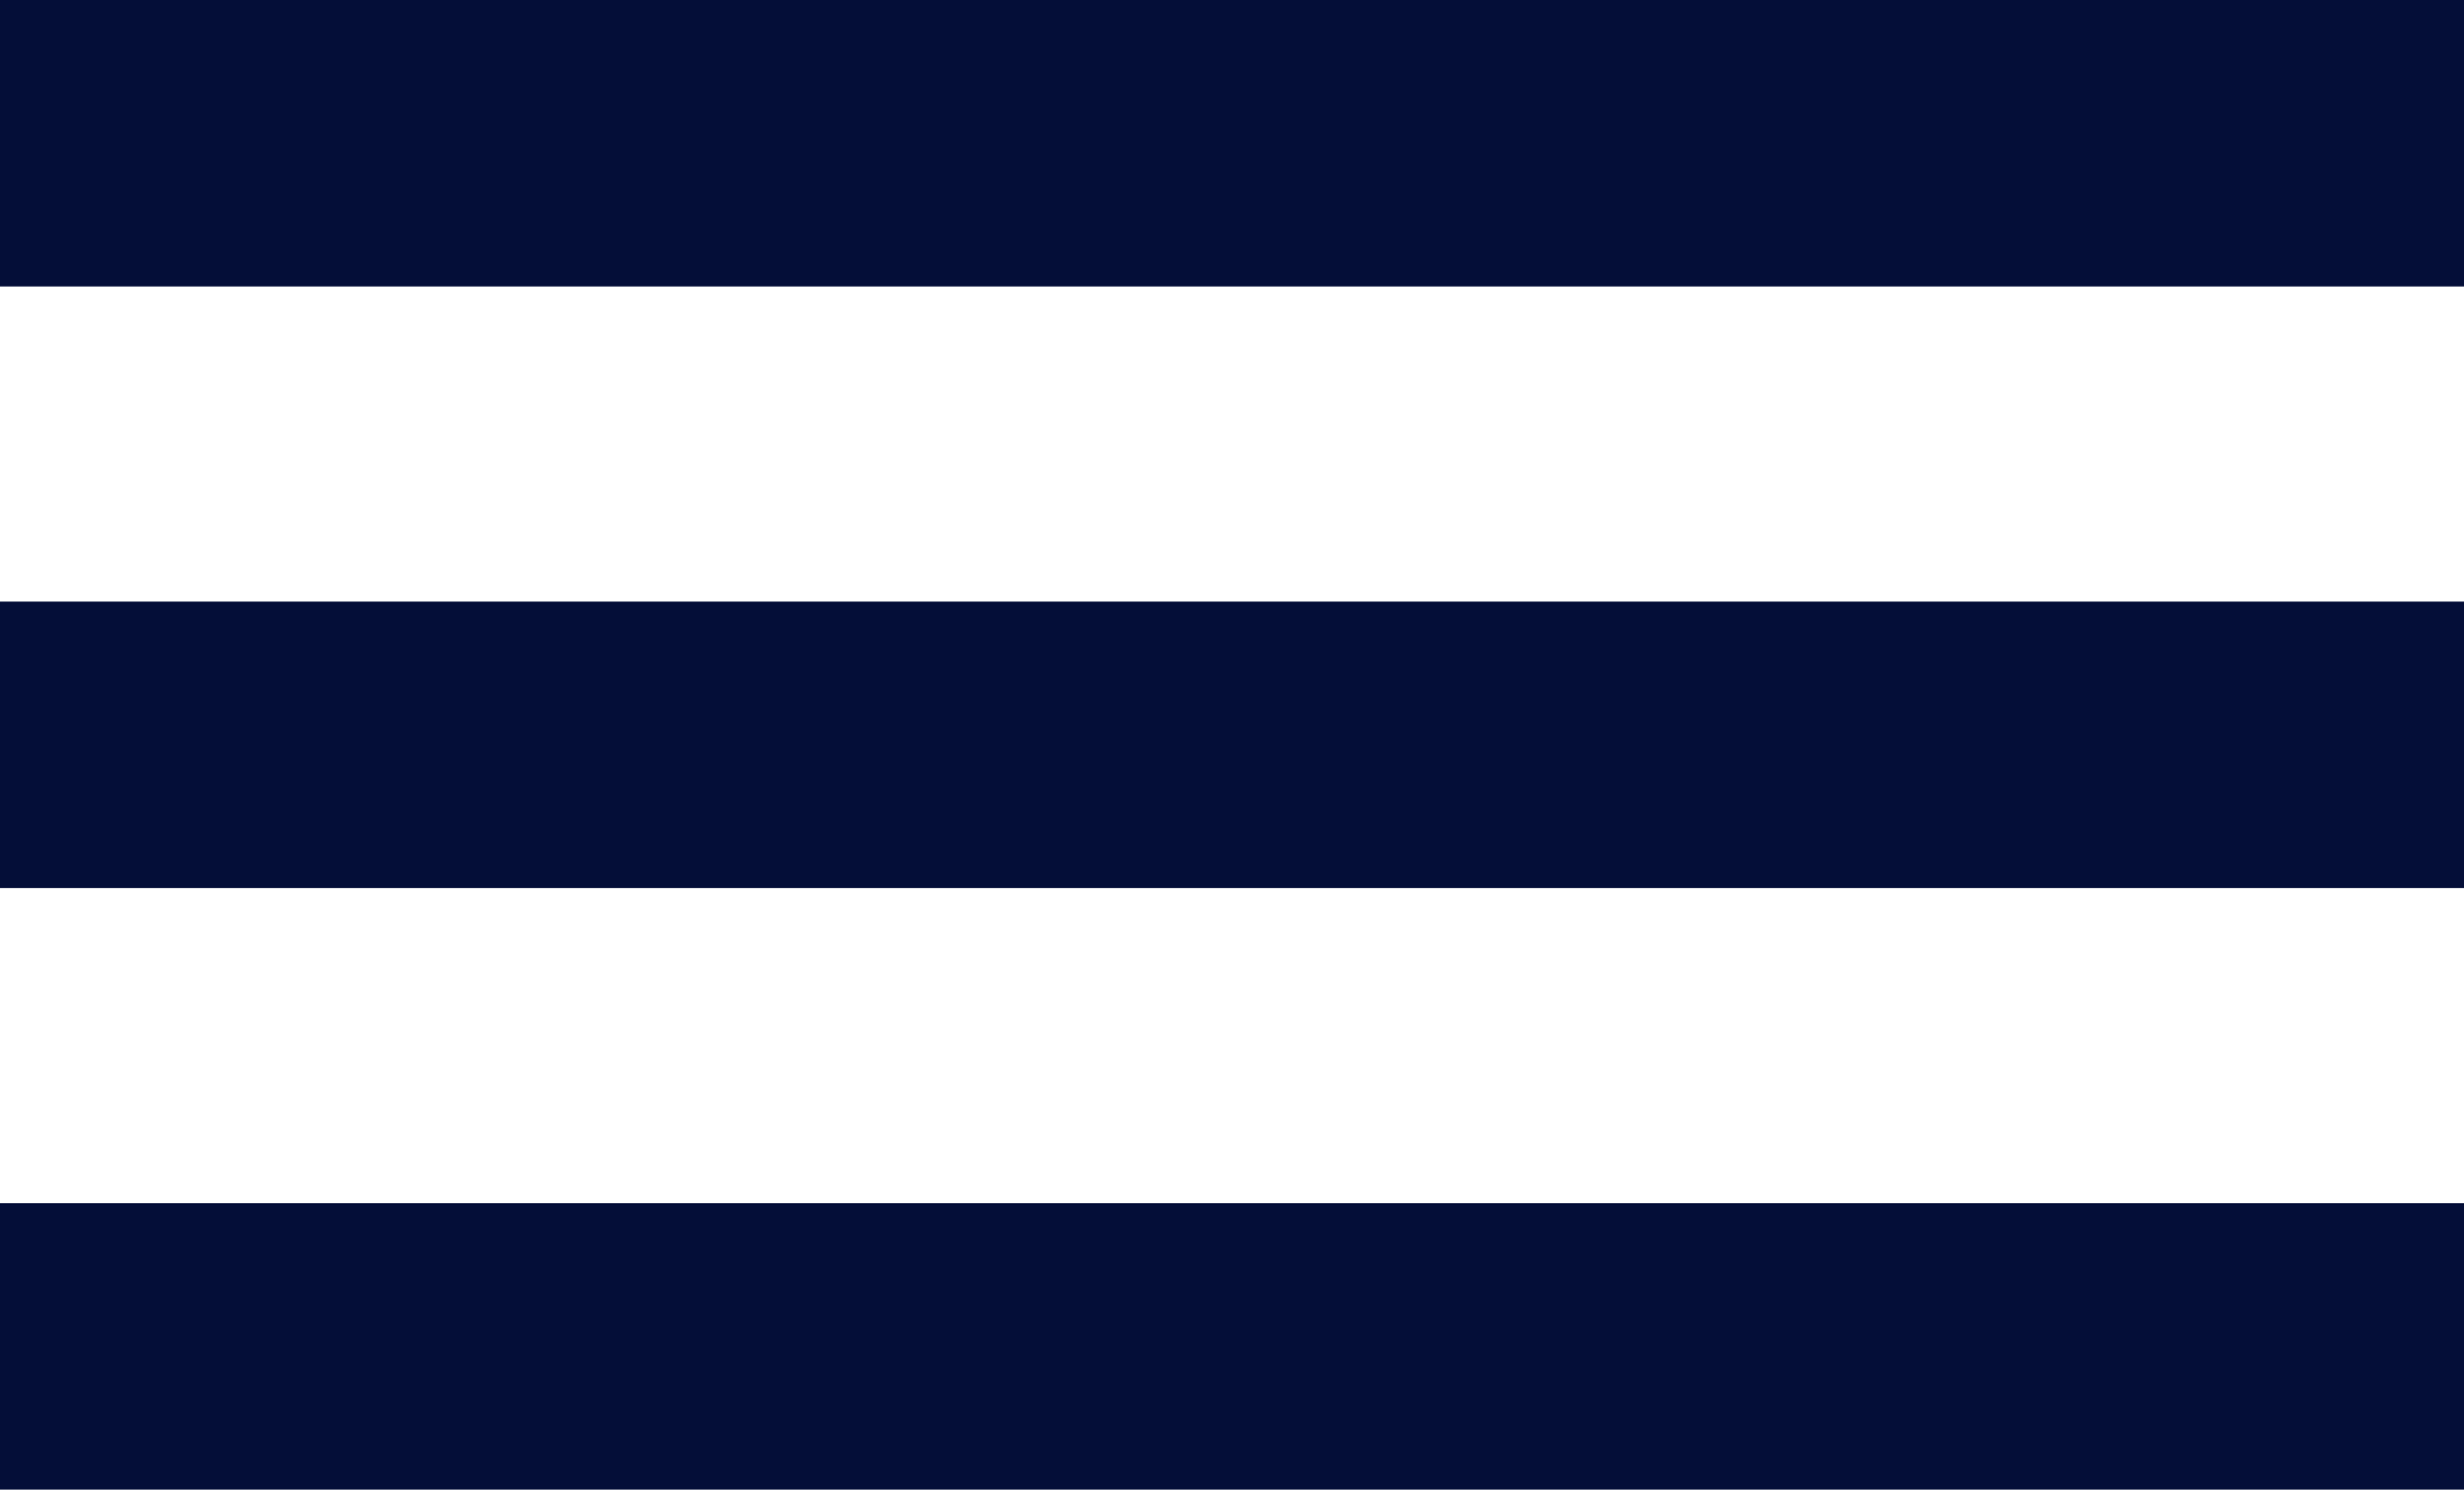 <svg xmlns="http://www.w3.org/2000/svg" viewBox="0 0 86 52">
  <defs>
    <style>
      .cls-1 {
        fill: none;
        stroke: #040E38;
        stroke-width: 10px;
      }
    </style>
  </defs>
  <g id="Hamburger_menu" data-name="Hamburger menu" transform="translate(-618.5 -41.5)">
    <line id="Line_5" data-name="Line 5" class="cls-1" x2="86" transform="translate(618.5 46.5)"/>
    <line id="Line_5-2" data-name="Line 5" class="cls-1" x2="86" transform="translate(618.5 67.5)"/>
    <line id="Line_5-3" data-name="Line 5" class="cls-1" x2="86" transform="translate(618.5 88.5)"/>
  </g>
</svg>
